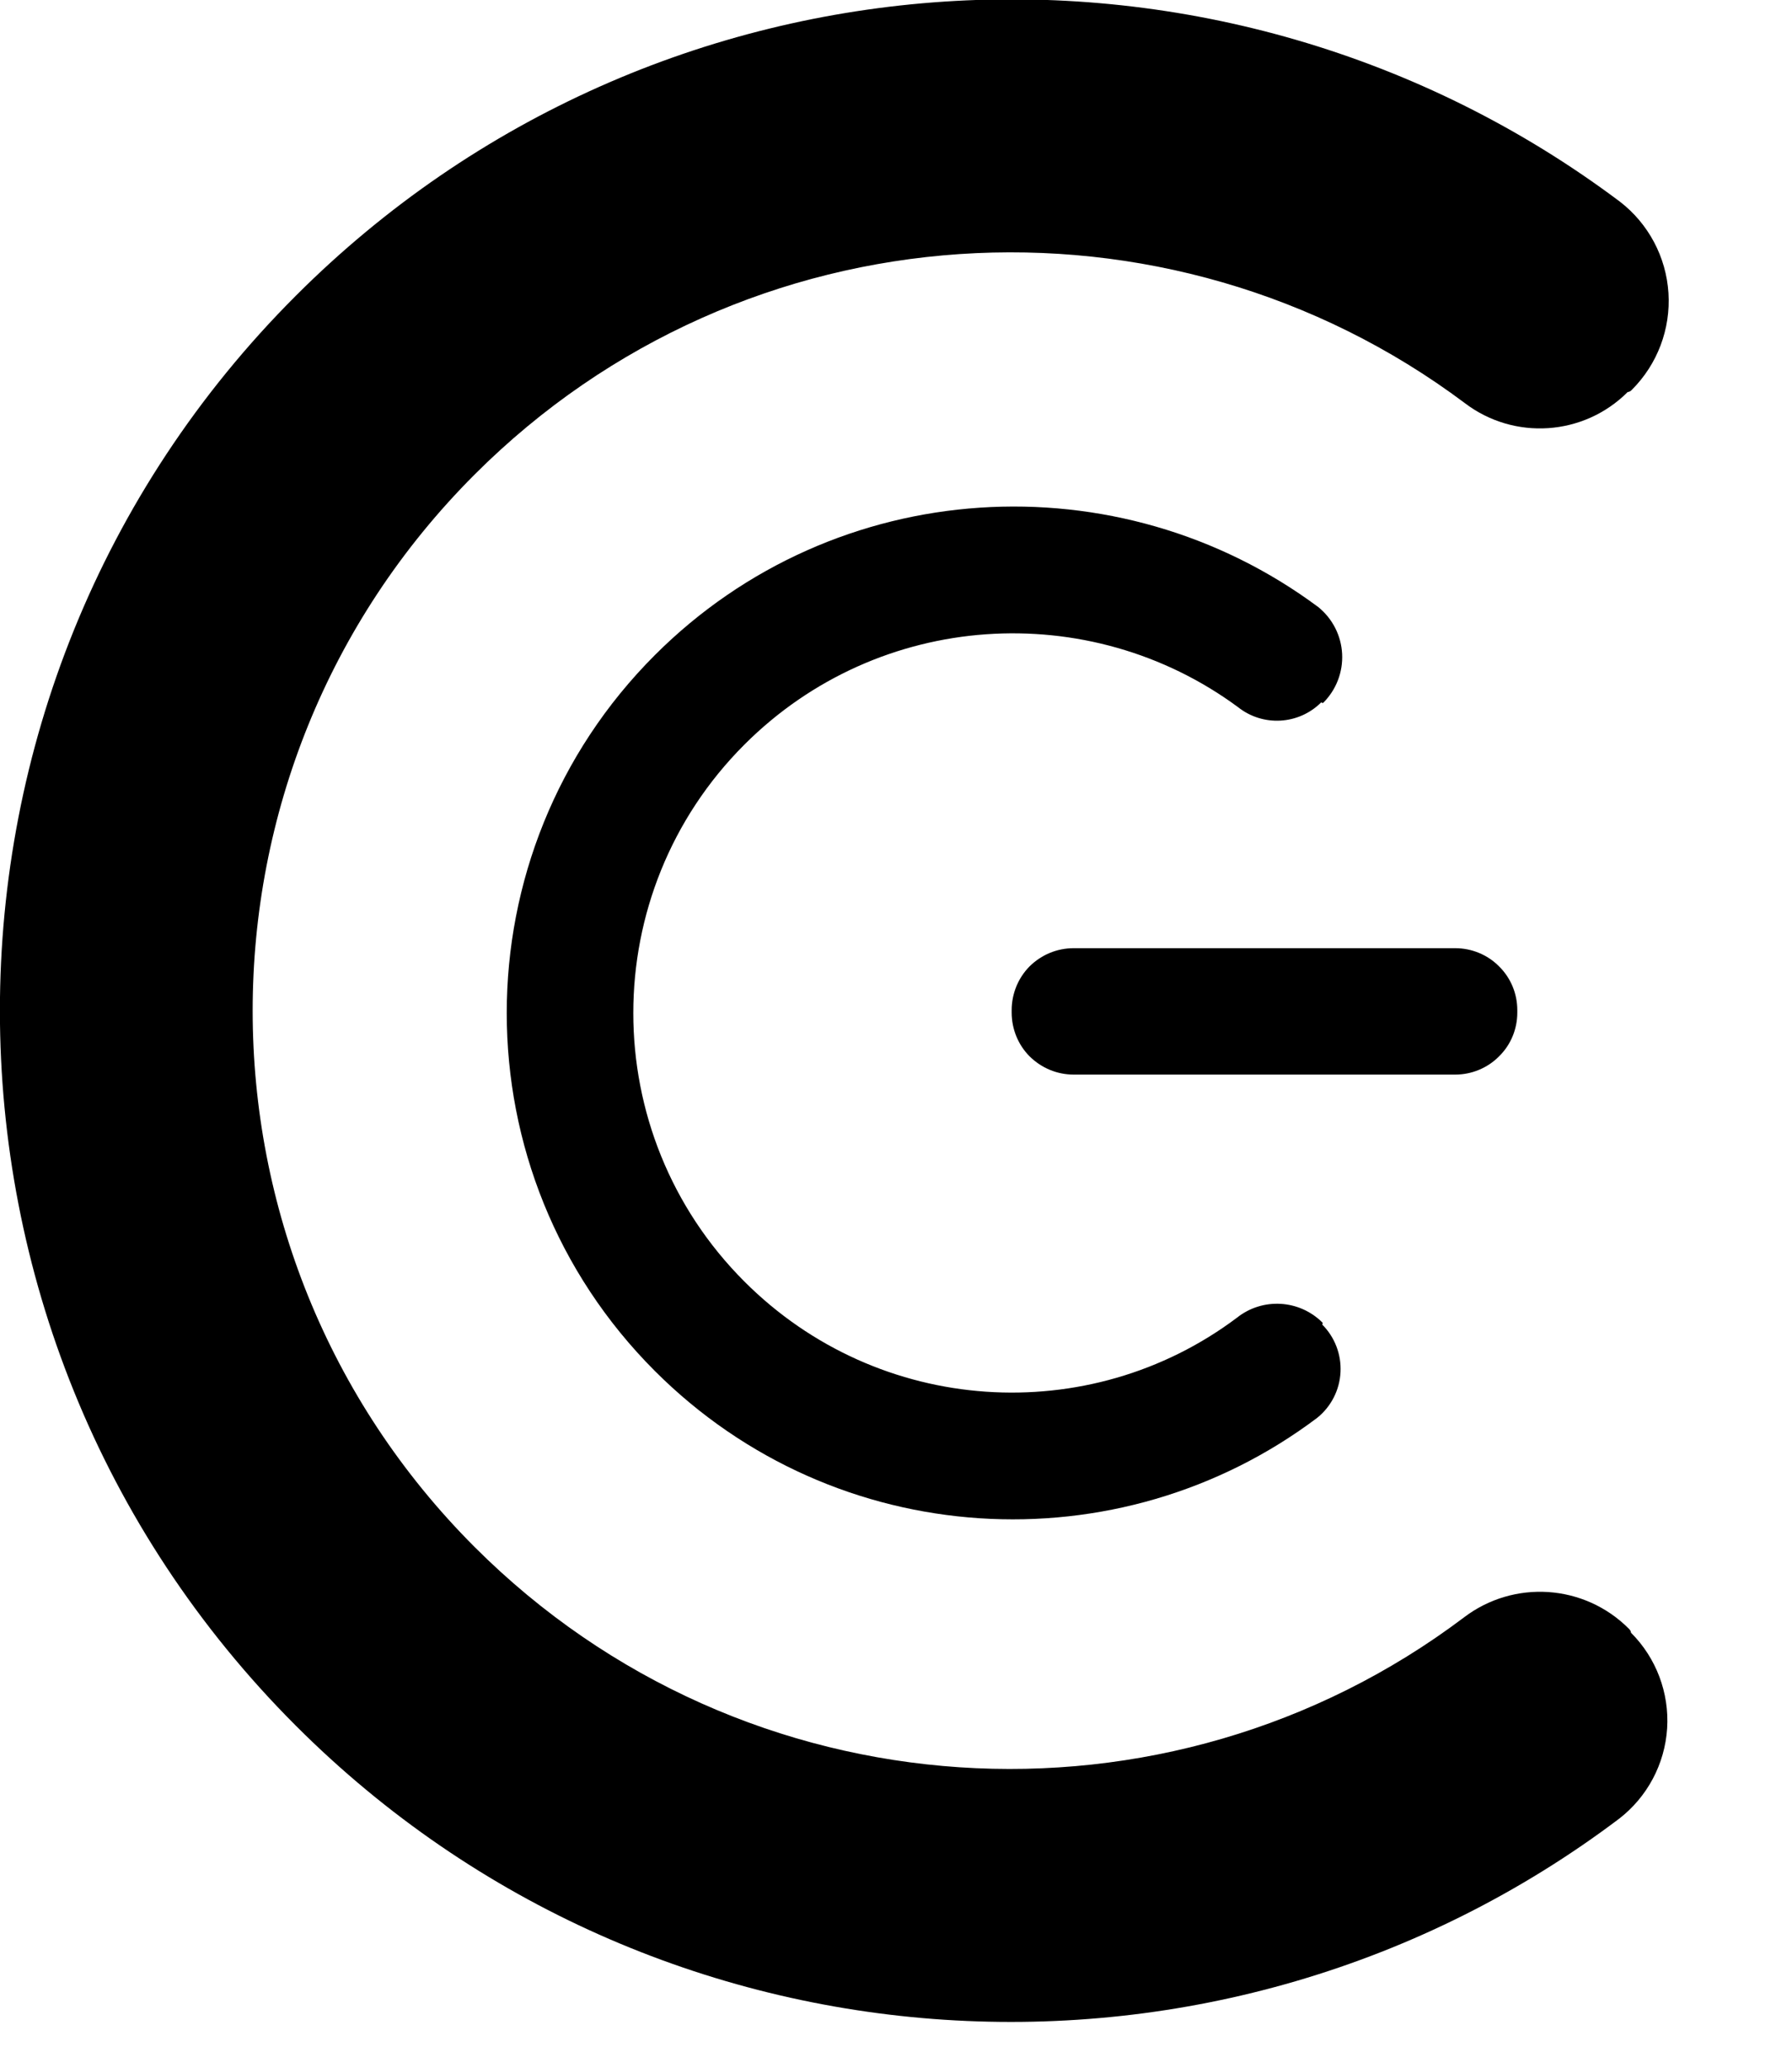 <?xml version="1.0" encoding="UTF-8" standalone="no"?>
<!DOCTYPE svg PUBLIC "-//W3C//DTD SVG 1.1//EN" "http://www.w3.org/Graphics/SVG/1.1/DTD/svg11.dtd">
<svg width="100%" height="100%" viewBox="0 0 26 30" version="1.1" xmlns="http://www.w3.org/2000/svg" xmlns:xlink="http://www.w3.org/1999/xlink" xml:space="preserve" xmlns:serif="http://www.serif.com/" style="fill-rule:evenodd;clip-rule:evenodd;stroke-linejoin:round;stroke-miterlimit:2;">
    <g transform="matrix(1,0,0,1,-64.611,-23.209)">
        <g transform="matrix(1,0,0,1,15.55,11.84)">
            <g transform="matrix(0.707,0.707,-0.707,0.707,37.082,-37.437)">
                <path d="M63.732,13.298C63.732,12.775 63.507,12.277 63.114,11.931C62.721,11.585 62.198,11.425 61.679,11.492C54.548,12.509 49.058,18.635 49.058,26.043C49.058,34.141 55.633,40.716 63.732,40.716C71.14,40.716 77.266,35.226 78.263,28.093C78.329,27.58 78.171,27.062 77.829,26.673C77.487,26.285 76.994,26.062 76.477,26.062C76.454,26.043 76.431,26.043 76.409,26.043C75.497,26.043 74.726,26.718 74.605,27.622C73.857,32.953 69.272,37.048 63.732,37.048C57.658,37.048 52.727,32.117 52.727,26.043C52.727,20.502 56.821,15.918 62.15,15.151C63.044,15.032 63.712,14.269 63.712,13.366C63.732,13.343 63.732,13.321 63.732,13.298Z"/>
            </g>
            <g transform="matrix(0.354,0.354,-0.354,0.354,50.416,-5.713)">
                <path d="M63.732,13.322C63.732,12.793 63.508,12.289 63.115,11.935C62.722,11.581 62.197,11.411 61.671,11.466C54.545,12.512 49.058,18.637 49.058,26.043C49.058,34.141 55.633,40.716 63.732,40.716C71.138,40.716 77.263,35.228 78.262,28.097C78.316,27.584 78.15,27.073 77.804,26.69C77.459,26.307 76.967,26.088 76.451,26.088C76.44,26.043 76.429,26.043 76.417,26.043C75.469,26.044 74.672,26.755 74.565,27.696C73.813,32.993 69.246,37.048 63.732,37.048C57.658,37.048 52.727,32.117 52.727,26.043C52.727,20.529 56.781,15.963 62.072,15.162C62.989,15.058 63.682,14.282 63.682,13.359C63.732,13.347 63.732,13.334 63.732,13.322Z"/>
            </g>
            <g transform="matrix(6.12323e-17,-1,4.917,3.01063e-16,-56.978,96.194)">
                <path d="M71.068,24.734C71.068,24.685 70.974,24.639 70.805,24.604C70.636,24.57 70.407,24.551 70.169,24.551L70.134,24.551C69.895,24.551 69.666,24.57 69.498,24.604C69.329,24.639 69.234,24.685 69.234,24.734L69.234,25.86C69.234,25.908 69.329,25.955 69.498,25.989C69.666,26.024 69.895,26.043 70.134,26.043L70.169,26.043C70.407,26.043 70.636,26.024 70.805,25.989C70.974,25.955 71.068,25.908 71.068,25.86L71.068,24.734Z"/>
            </g>
        </g>
    </g>
</svg>
